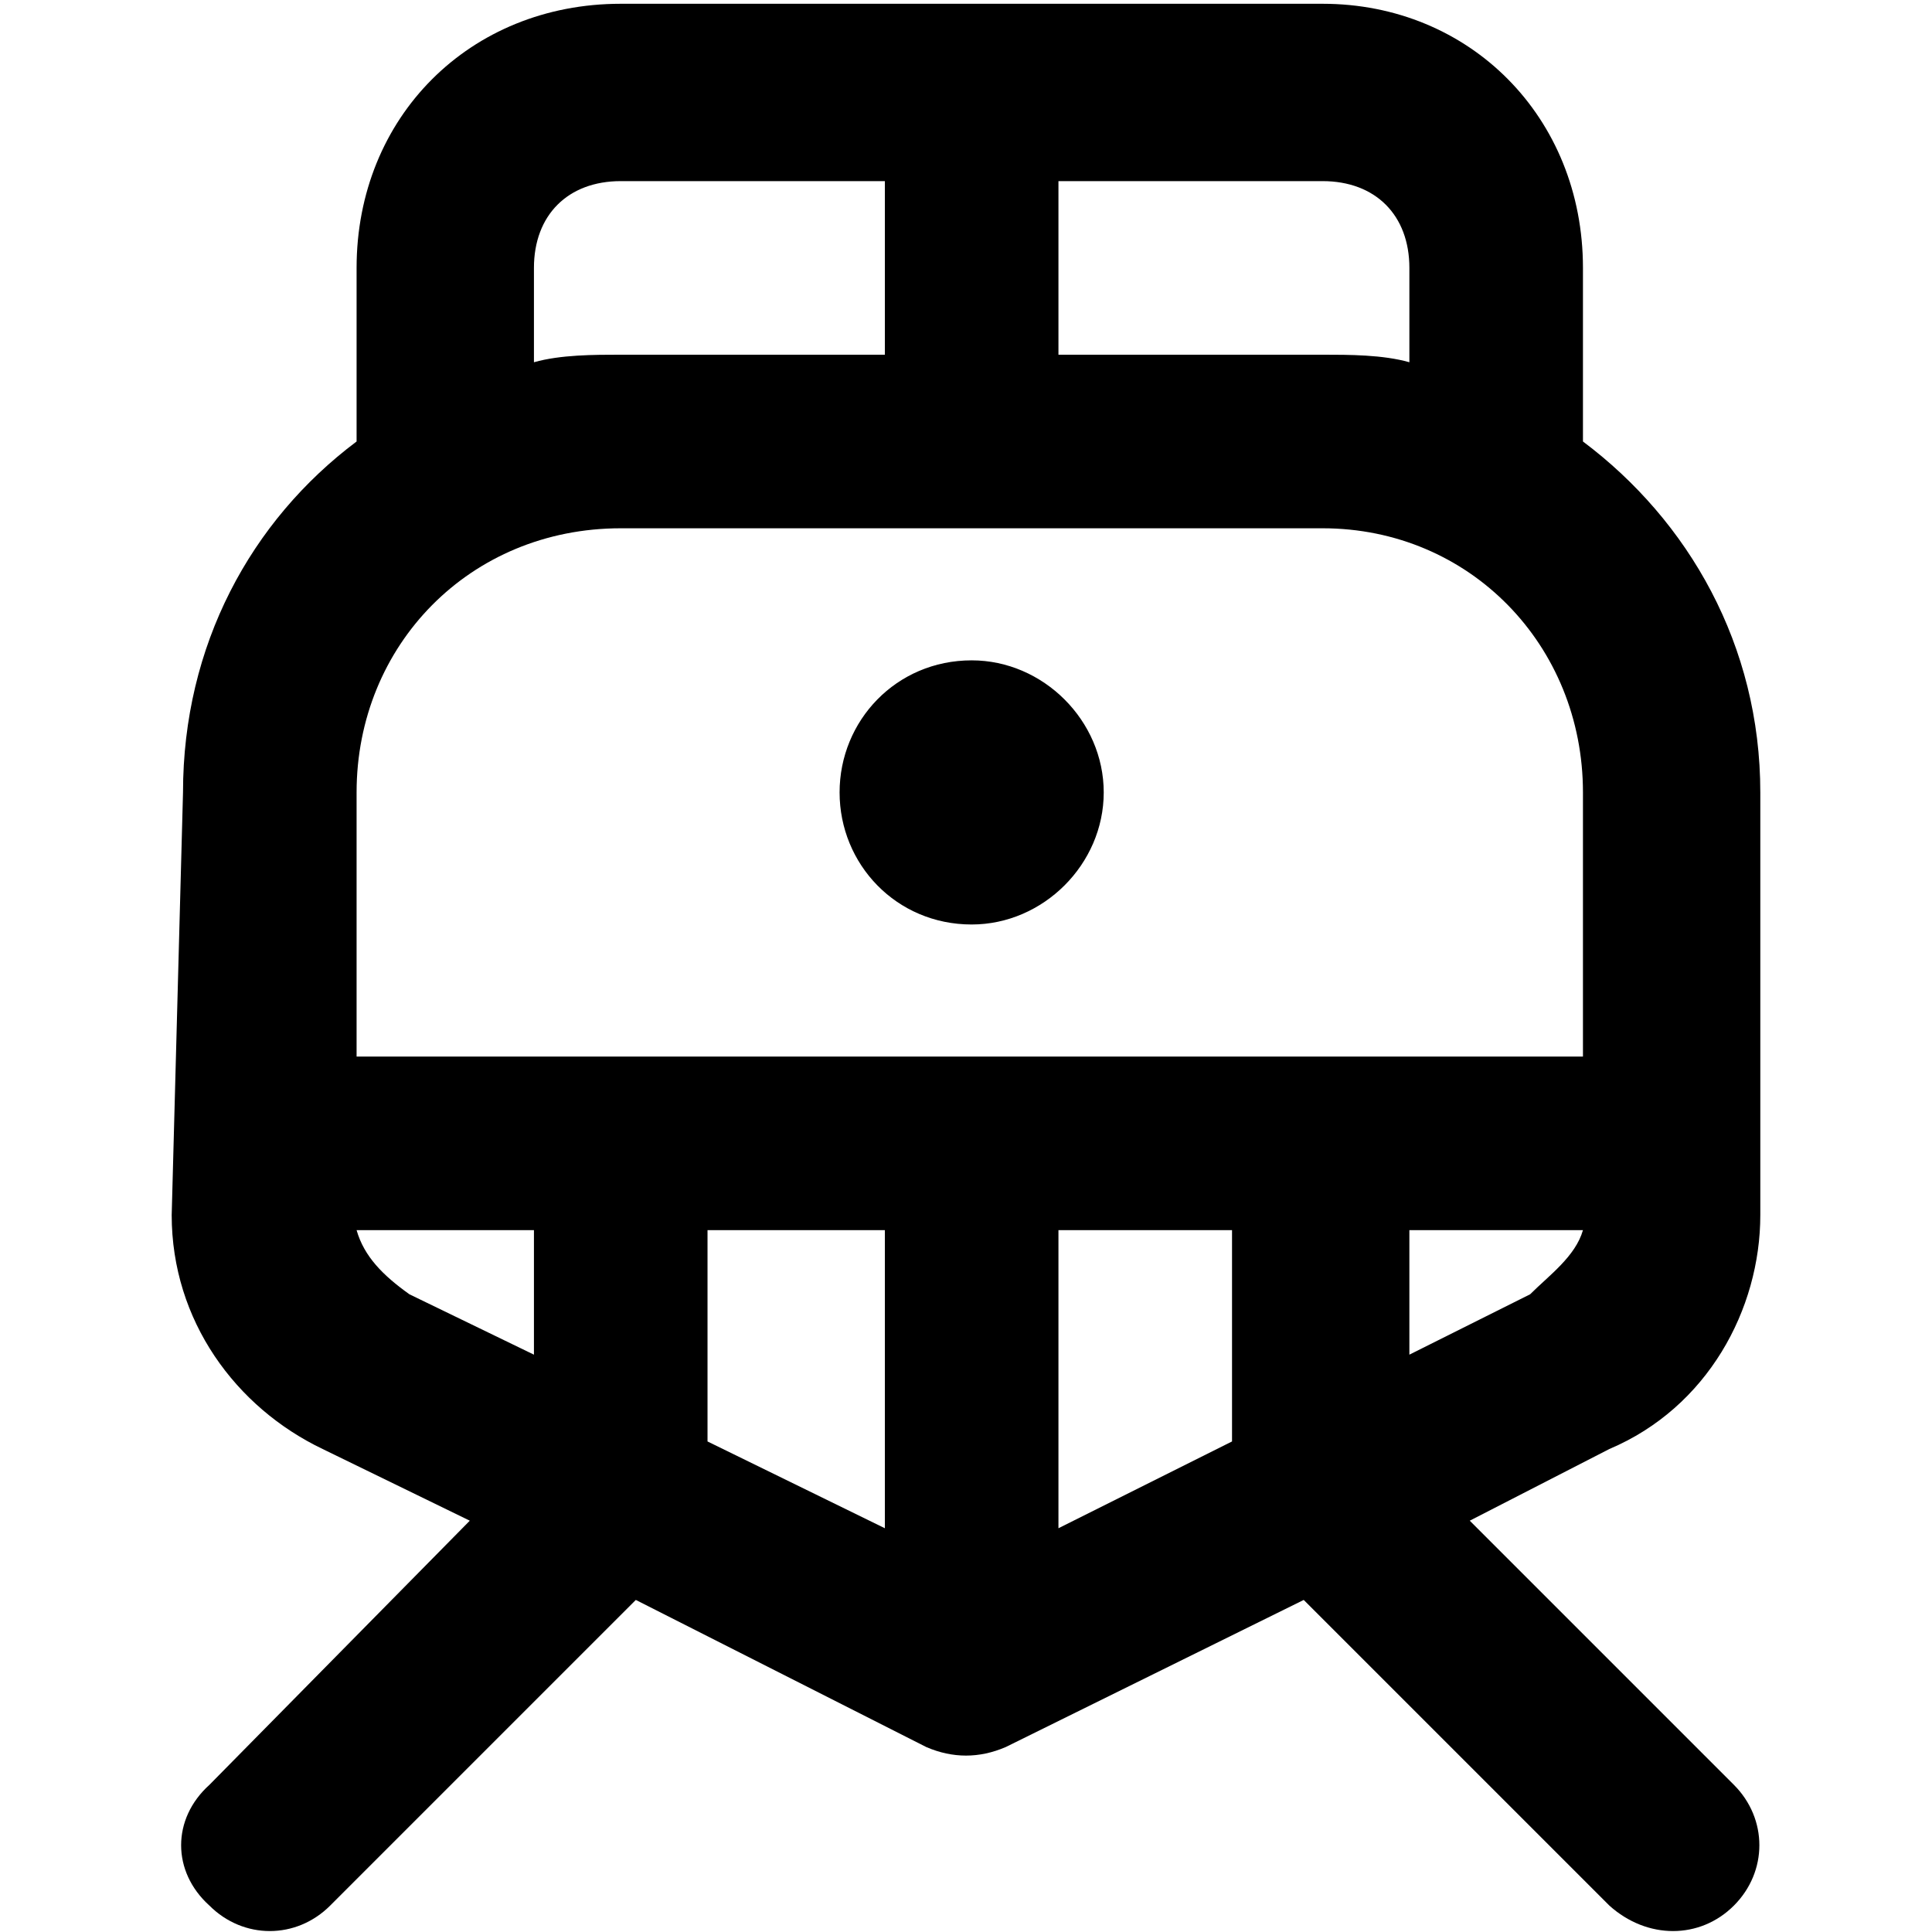 <svg xmlns="http://www.w3.org/2000/svg" viewBox="0 0 512 512">
	<path d="M257.5 175c-20 0-35 16-35 35s15 35 35 35c19 0 35-16 35-35s-16-35-35-35zm162-58c28 21 47 54 47 93v112c0 25-14 51-40 62l-37 19 70 70c9 9 9 23 0 32s-23 9-33 0l-81-81-79 39c-7 3-14 3-21 0l-77-39-81 81c-9 9-23 9-32 0-10-9-10-23 0-32l69-70-39-19c-23-11-40-34-40-62l3-112c0-39 18-72 46-93V71c0-40 30-70 70-70h186c39 0 69 30 69 70v46zm-46-46c0-14-9-23-23-23h-70v46h70c7 0 16 0 23 2V71zm-232 0v25c7-2 16-2 23-2h70V48h-70c-14 0-23 9-23 23zm23 69c-40 0-70 31-70 70v70h325v-70c0-39-30-70-69-70h-186zm70 186h-47v56l47 23v-79zm46 0v79l46-23v-56h-46zm-186 0c2 7 7 12 14 17l33 16v-33h-47zm311 17c5-5 12-10 14-17h-46v33z"/>
</svg>